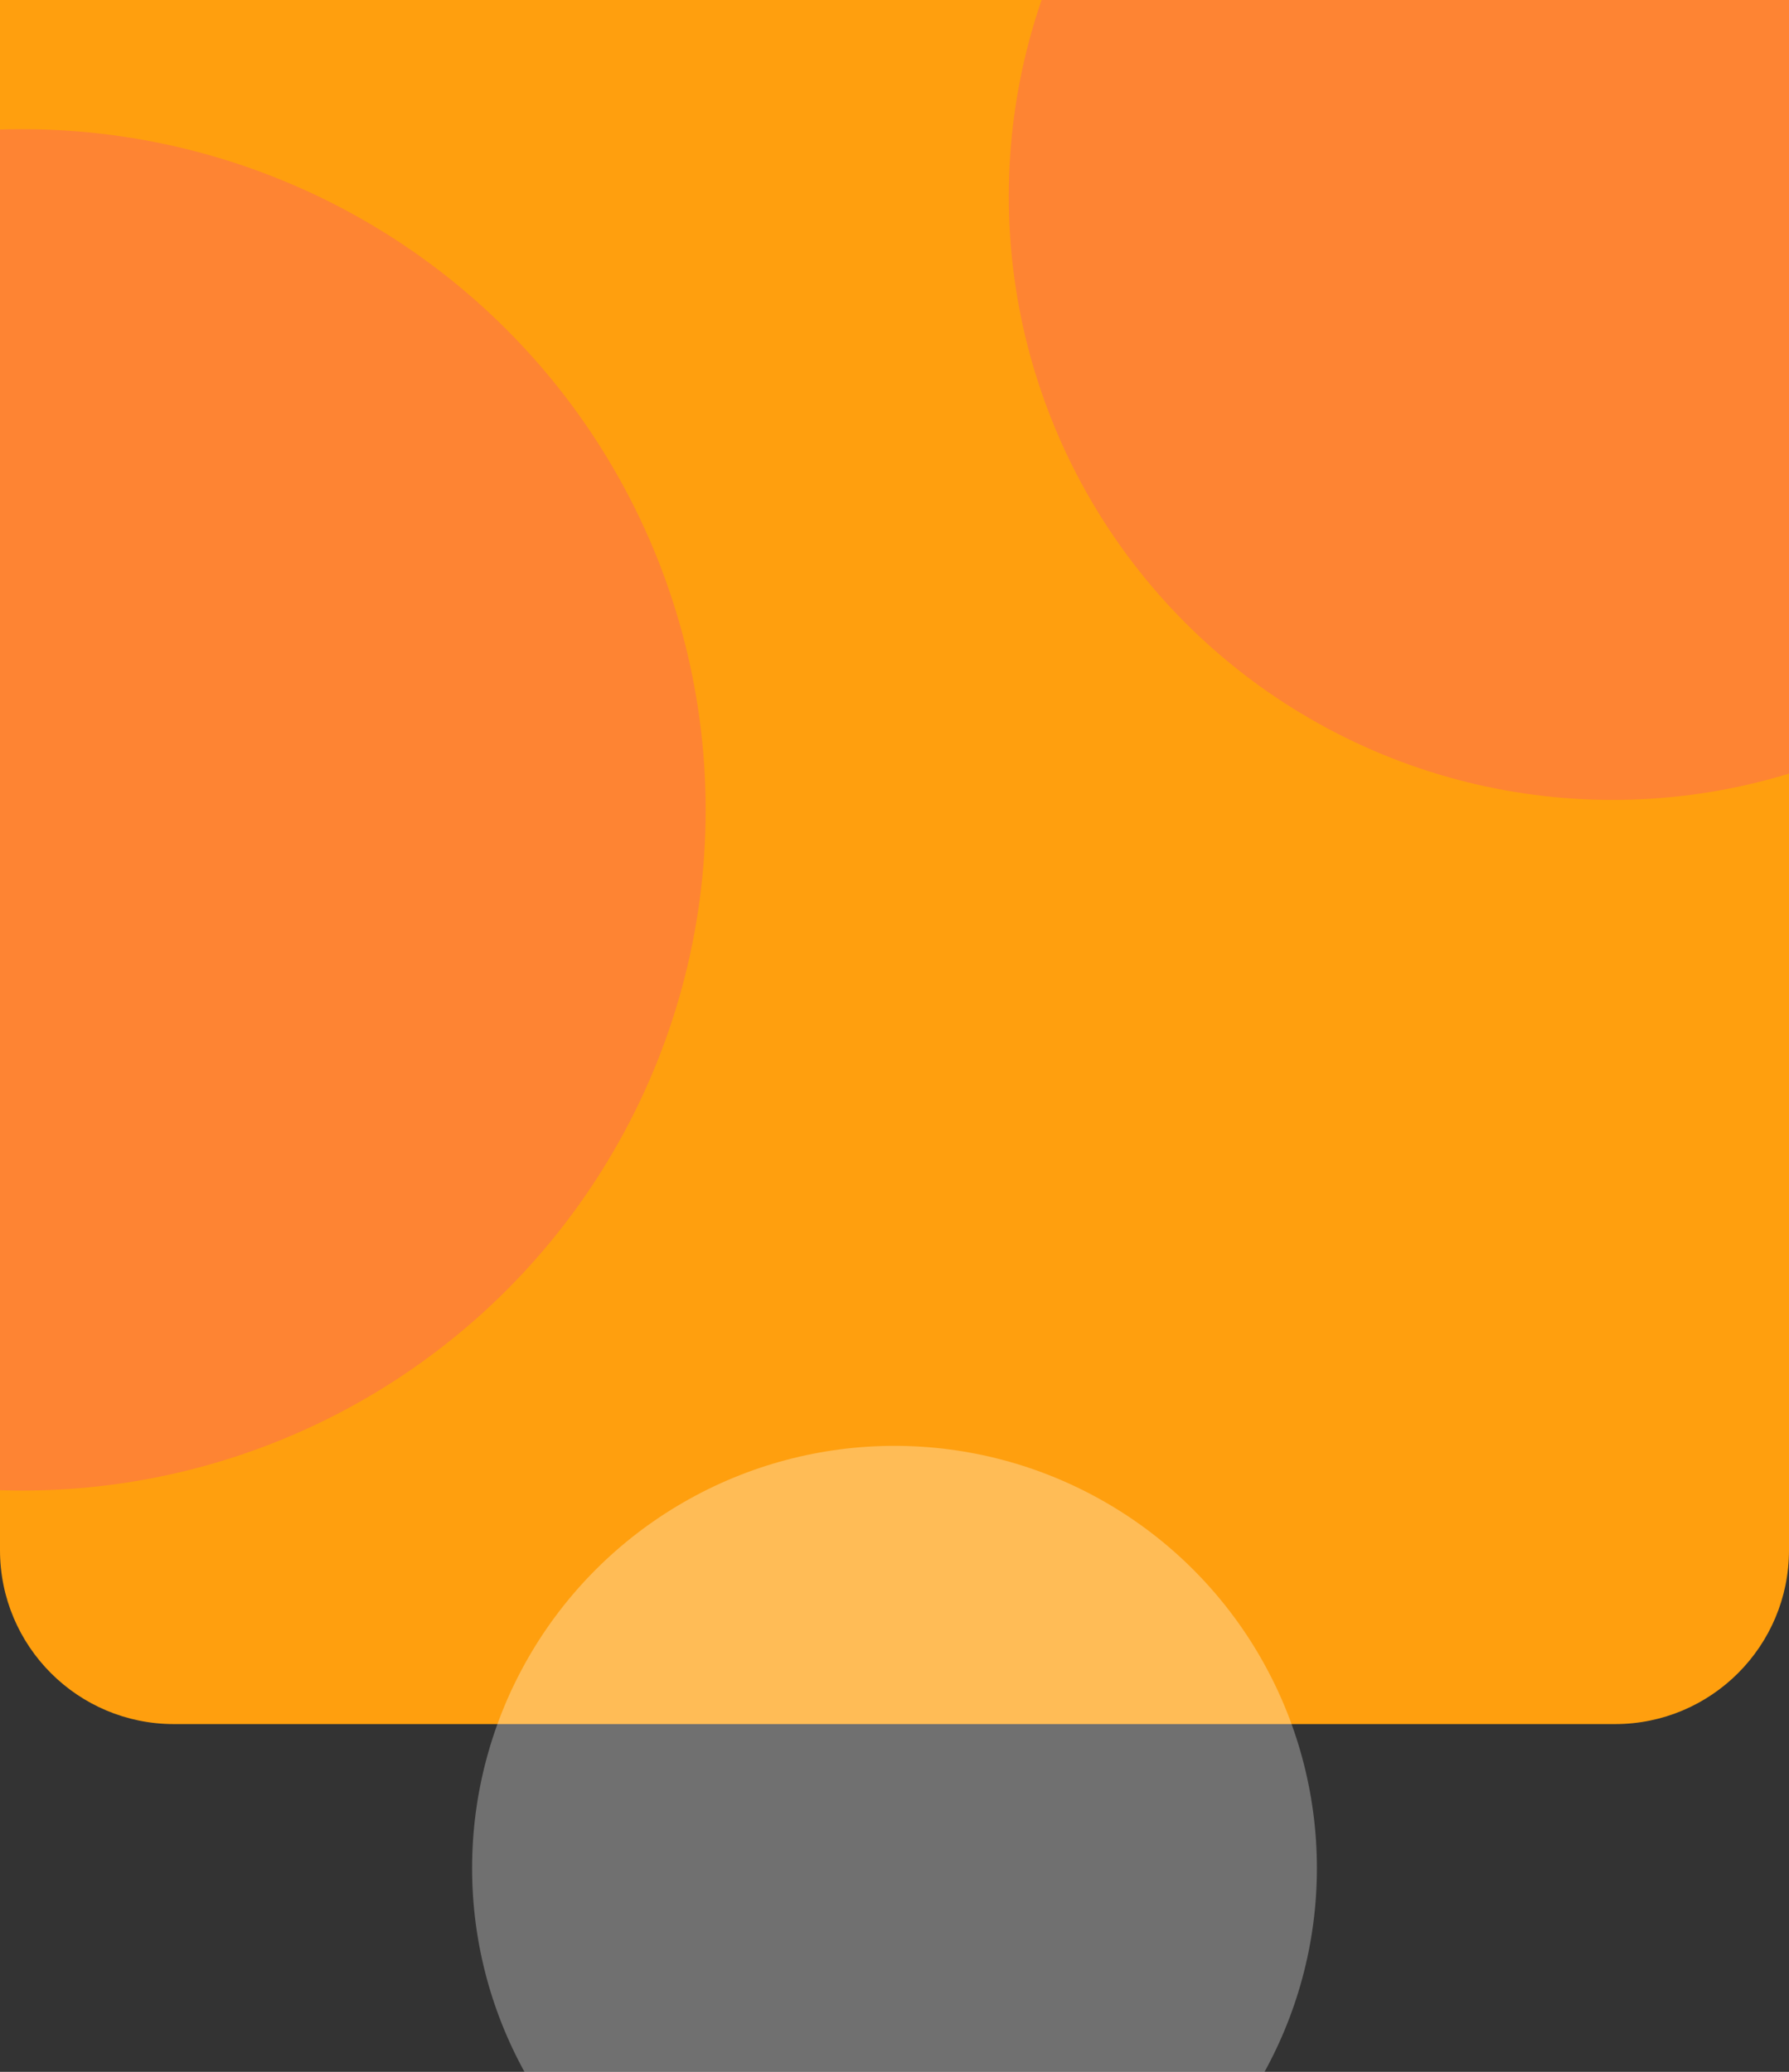 <svg width="360" height="417" viewBox="0 0 360 417" fill="none" xmlns="http://www.w3.org/2000/svg">
<rect x="0" y="0" width="360" height="417" fill="#333333" stroke="none"/>
<path d="M0 0H360V312C360 331.33 344.33 347 325 347H35C15.67 347 0 331.33 0 312V0Z" fill="url(#paint0_linear_355_3052)"/>
<circle cx="180" cy="376" r="85" fill="white" fill-opacity="0.3"/>
<circle cx="324.5" cy="39.5" r="121.5" fill="#FE724C" fill-opacity="0.6"/>
<ellipse cx="4.5" cy="163" rx="137.5" ry="137" fill="#FE724C" fill-opacity="0.6"/>
<defs>
<linearGradient id="paint0_linear_355_3052" x1="180" y1="0" x2="180" y2="347" gradientUnits="userSpaceOnUse">
<stop offset="1" stop-color="#FF9F0E"/>
<stop offset="1" stop-color="#FE724C"/>
</linearGradient>
</defs>
</svg>
